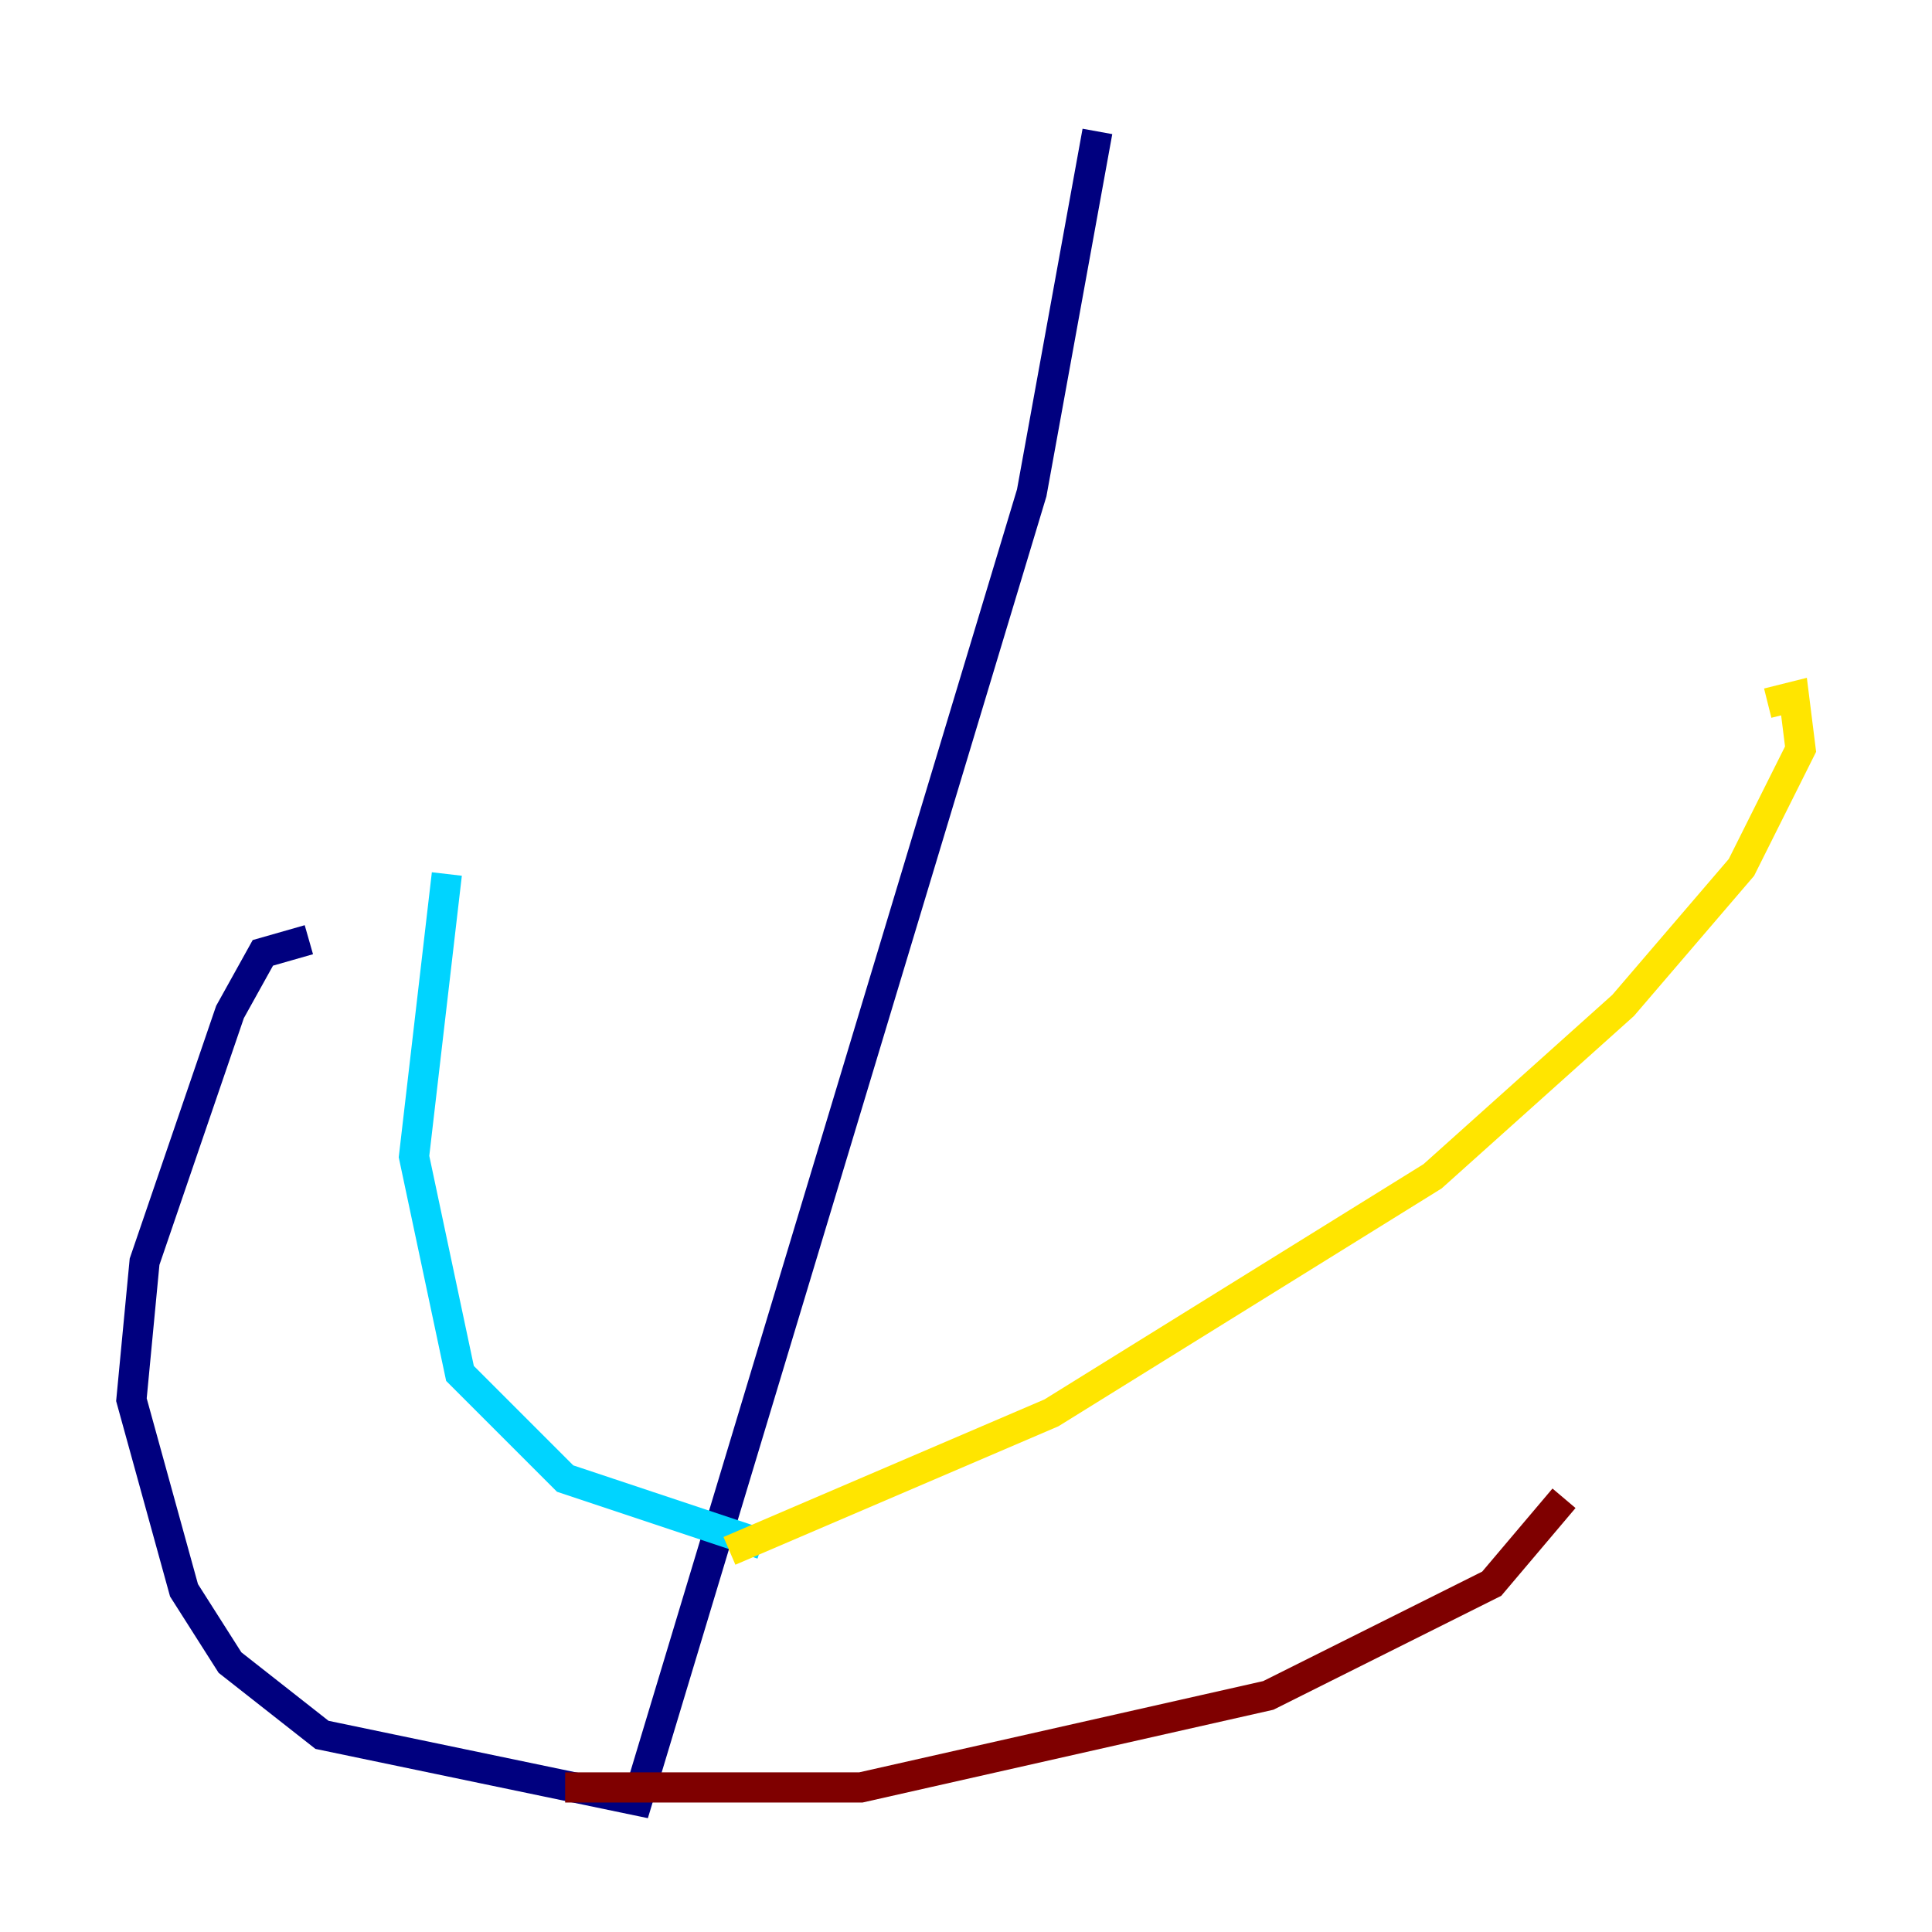 <?xml version="1.0" encoding="utf-8" ?>
<svg baseProfile="tiny" height="128" version="1.2" viewBox="0,0,128,128" width="128" xmlns="http://www.w3.org/2000/svg" xmlns:ev="http://www.w3.org/2001/xml-events" xmlns:xlink="http://www.w3.org/1999/xlink"><defs /><polyline fill="none" points="72.707,8.707 68.354,32.653 42.231,119.293 21.333,114.939 15.238,110.15 12.191,105.361 8.707,92.735 9.578,83.592 15.238,67.048 17.415,63.129 20.463,62.258" stroke="#00007f" stroke-width="2" /><polyline fill="none" points="29.605,57.905 27.429,76.626 30.476,90.993 37.442,97.959 50.503,102.313" stroke="#00d4ff" stroke-width="2" /><polyline fill="none" points="48.327,102.748 69.66,93.605 94.912,77.932 107.537,66.612 115.374,57.469 119.293,49.633 118.857,46.15 117.116,46.585" stroke="#ffe500" stroke-width="2" /><polyline fill="none" points="37.442,118.422 57.034,118.422 84.027,112.326 98.83,104.925 103.619,99.265" stroke="#7f0000" stroke-width="2" /></svg>
